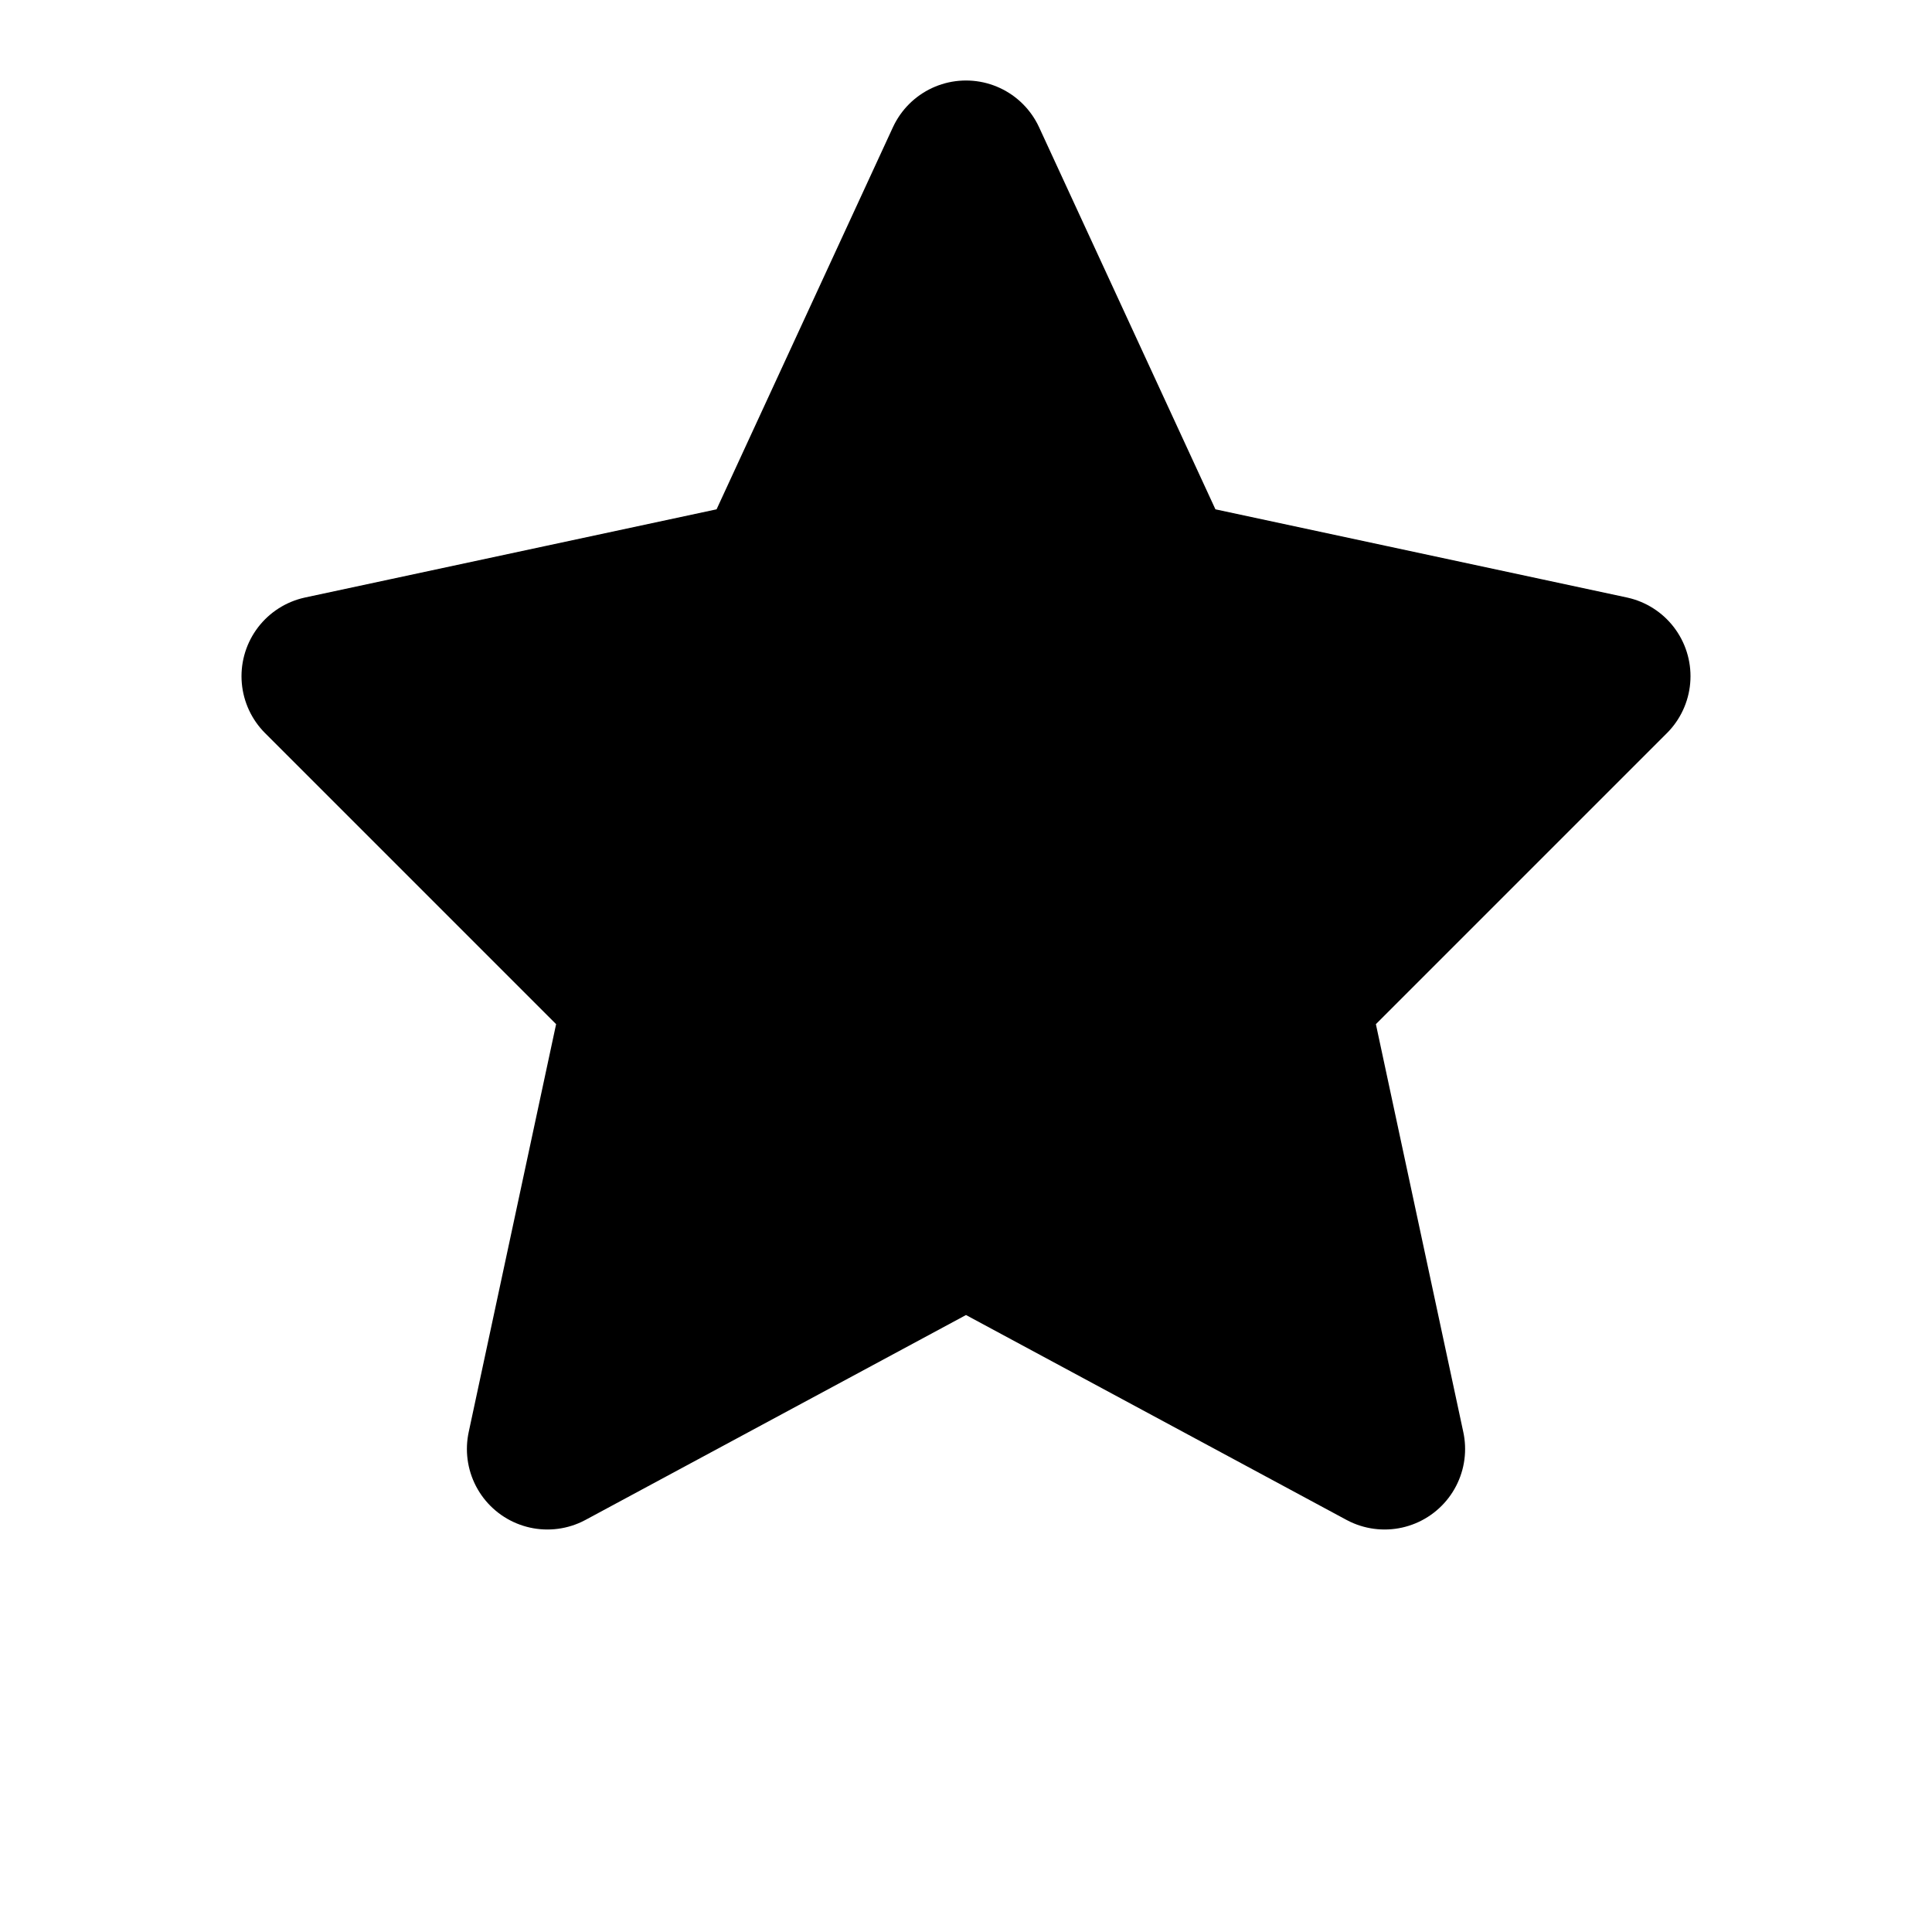 <svg width="24" height="24" viewBox="0 0 24 24" fill="none" xmlns="http://www.w3.org/2000/svg">
  <path d="M12 2L14.4 7.2L20 8.4L16 12.4L17.2 18L12 15.2L6.8 18L8 12.4L4 8.4L9.6 7.2L12 2Z" fill="currentColor" stroke="currentColor" stroke-width="2" stroke-linecap="round" stroke-linejoin="round"/>
</svg> 